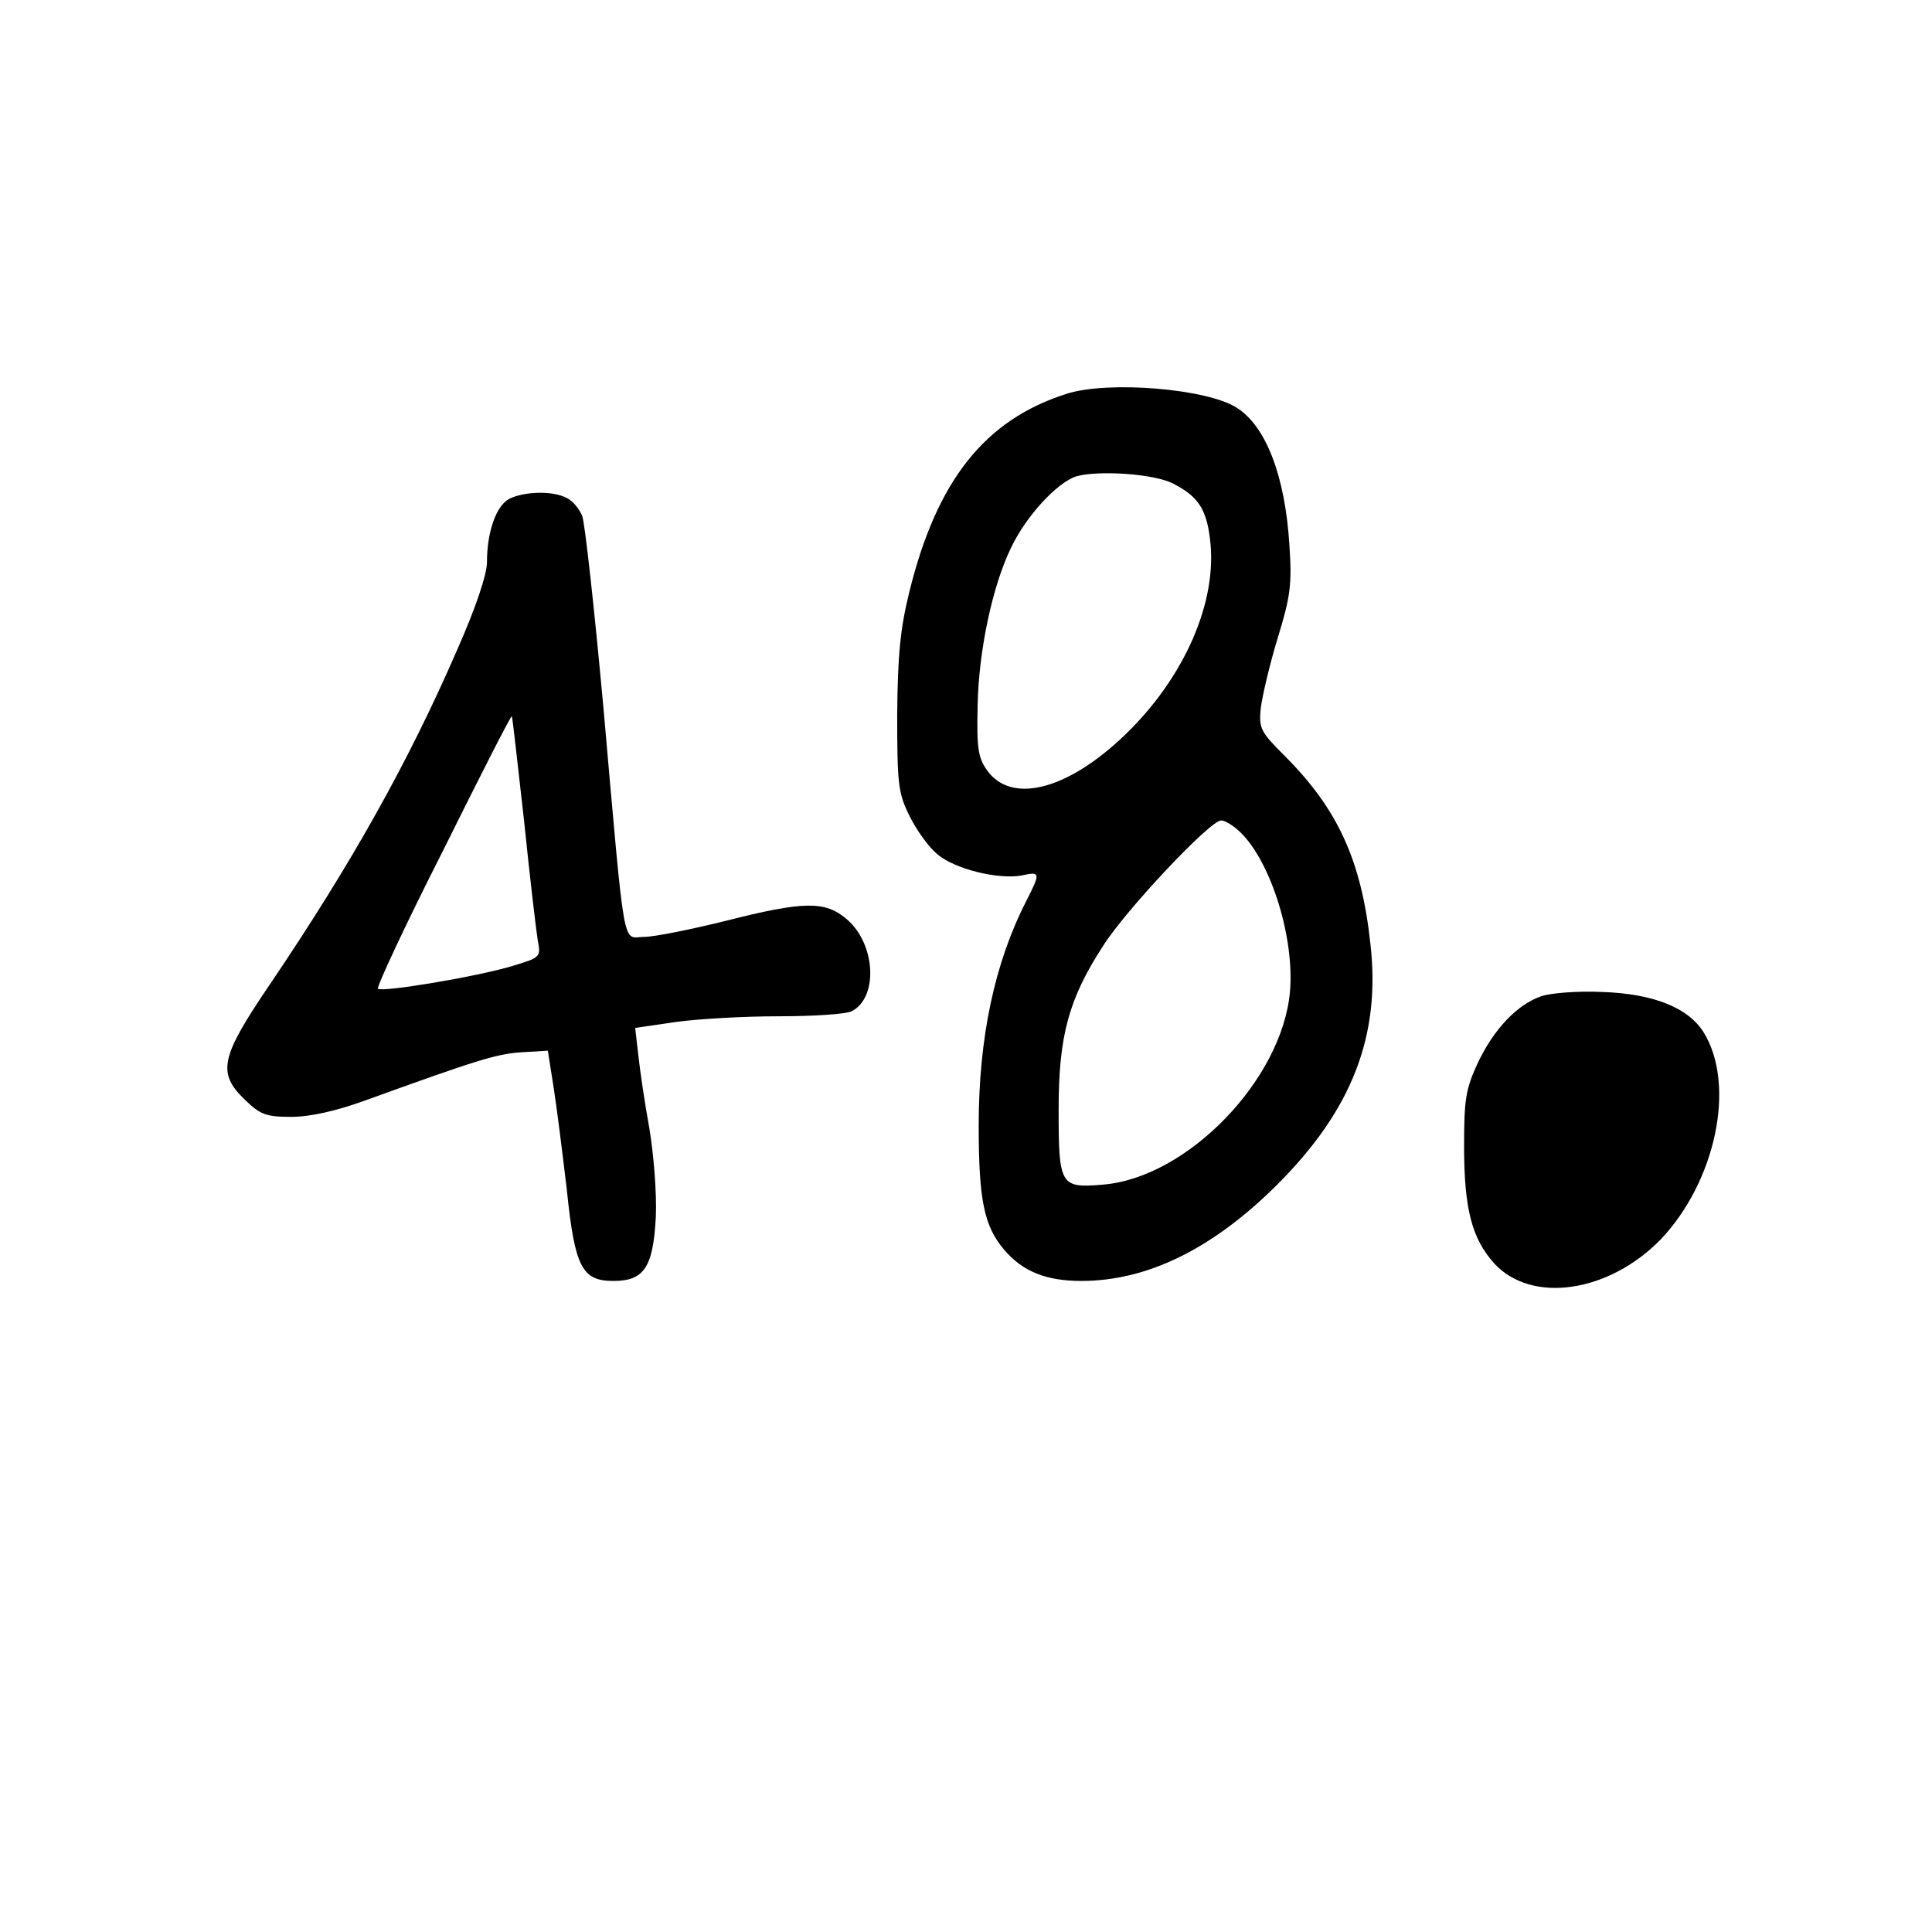 <?xml version="1.0" standalone="no"?>
<!DOCTYPE svg PUBLIC "-//W3C//DTD SVG 20010904//EN"
 "http://www.w3.org/TR/2001/REC-SVG-20010904/DTD/svg10.dtd">
<svg version="1.0" xmlns="http://www.w3.org/2000/svg"
 width="365pt" height="365pt" viewBox="0 0 365 365"
 preserveAspectRatio="xMidYMid meet">
<g transform="translate(0,365) scale(0.1,-0.1)"
fill="#000000" stroke="none">
<path d="M2015 2906 c-154 -49 -245 -163 -297 -374 -17 -69 -22 -118 -23 -232
0 -133 2 -149 24 -193 13 -26 36 -58 52 -71 33 -28 115 -48 159 -40 36 8 36 5
9 -48 -60 -117 -90 -259 -90 -424 0 -141 10 -190 48 -235 35 -41 79 -59 146
-59 124 0 247 60 368 180 143 142 198 283 178 457 -17 158 -62 255 -162 355
-46 46 -49 52 -45 91 3 23 17 83 32 132 24 78 27 101 22 175 -8 130 -44 225
-100 260 -57 36 -243 51 -321 26z m202 -170 c49 -25 64 -51 70 -114 11 -120
-57 -265 -173 -371 -104 -95 -203 -118 -248 -58 -18 25 -21 41 -19 125 2 103
28 225 63 297 29 61 87 123 123 135 42 12 149 5 184 -14z m128 -660 c57 -57
101 -199 92 -300 -15 -166 -194 -351 -353 -364 -81 -7 -84 -2 -84 142 0 139
19 209 84 309 43 68 202 237 223 237 8 0 25 -11 38 -24z"/>
<path d="M963 2708 c-25 -12 -43 -62 -43 -120 0 -23 -21 -86 -56 -165 -92
-212 -200 -405 -355 -634 -93 -137 -99 -166 -46 -217 29 -28 40 -32 87 -32 36
0 85 11 140 31 210 76 248 88 295 91 l50 3 11 -70 c6 -38 17 -126 25 -194 15
-146 29 -171 88 -171 58 0 75 26 80 121 2 43 -4 118 -12 166 -9 49 -18 111
-21 139 l-6 52 75 11 c42 6 130 11 196 11 66 0 129 4 139 10 50 27 44 128 -11
174 -40 34 -80 34 -229 -4 -65 -16 -134 -30 -153 -30 -42 0 -35 -42 -77 433
-17 186 -35 349 -40 362 -5 13 -18 29 -29 34 -25 14 -79 13 -108 -1z m27 -608
c11 -107 23 -209 26 -227 6 -31 5 -32 -48 -48 -66 -20 -246 -50 -254 -43 -3 3
52 121 123 261 70 141 128 255 130 254 1 -1 11 -90 23 -197z"/>
<path d="M2912 1768 c-46 -16 -90 -62 -121 -128 -22 -48 -25 -68 -25 -155 0
-120 15 -175 57 -222 71 -77 217 -55 315 46 103 109 142 290 81 390 -29 47
-95 74 -194 77 -44 2 -95 -2 -113 -8z"/>
</g>
</svg>
